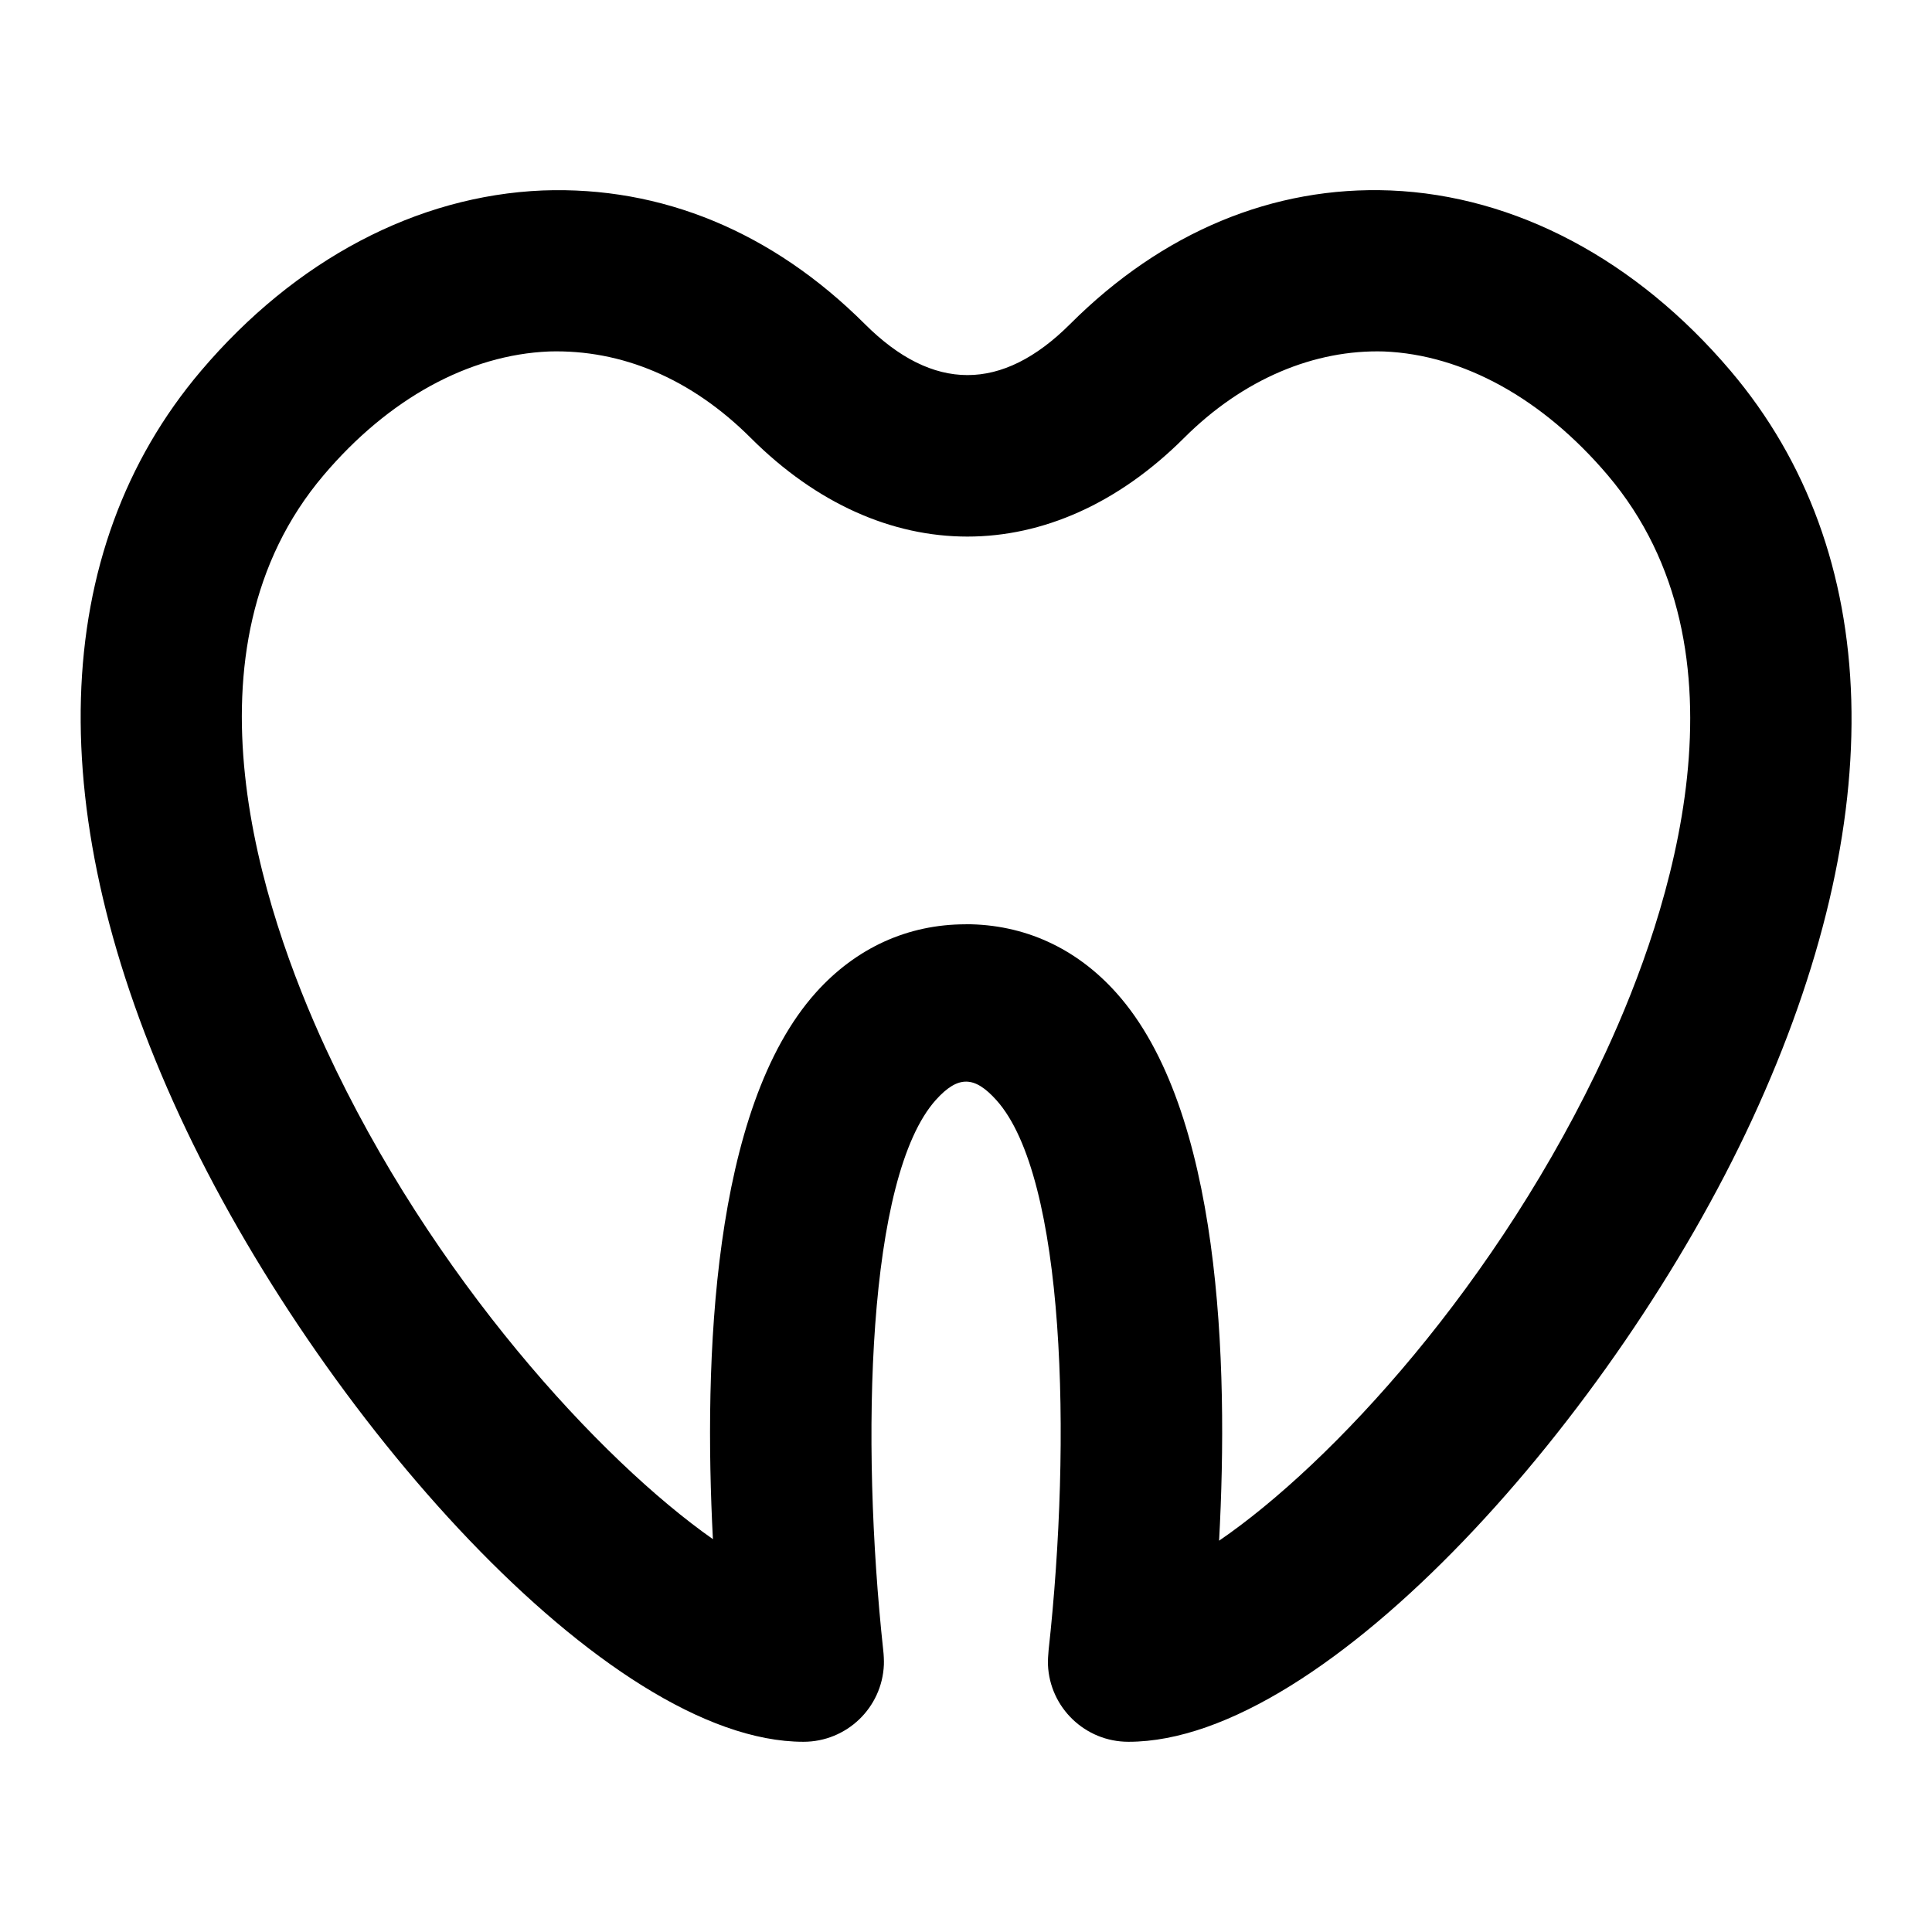 <?xml version="1.0" encoding="UTF-8"?>
<svg xmlns="http://www.w3.org/2000/svg" id="Layer_1" data-name="Layer 1" viewBox="0 0 24 24">
  <path d="M14.017,21.637c-.536,0-.977-.423-.999-.958-.002-.05,.003-.129,.008-.179,.288-2.621,.209-5.876-.647-6.832-.272-.304-.476-.312-.753-.005-.854,.952-.938,4.212-.654,6.839,.006,.049,.01,.127,.008,.177-.022,.536-.463,.958-.999,.958-2.445,0-6.045-4.095-7.747-7.771-1.729-3.734-1.635-7.022,.263-9.259,1.172-1.381,2.68-2.176,4.244-2.241,1.478-.055,2.854,.514,4.002,1.659,.845,.845,1.704,.847,2.551,0,1.146-1.145,2.525-1.717,3.98-1.659,1.551,.064,3.051,.859,4.224,2.241,1.907,2.248,2.002,5.551,.267,9.301-1.692,3.656-5.29,7.729-7.746,7.729Zm-2.021-10.156c.726,0,1.373,.295,1.872,.853,1.3,1.45,1.396,4.592,1.276,6.805,1.392-.952,3.472-3.191,4.804-6.07,.805-1.738,1.878-4.981,.023-7.167-.807-.95-1.794-1.496-2.78-1.536-.856-.025-1.743,.335-2.484,1.076-1.636,1.632-3.745,1.631-5.379,0-.741-.741-1.607-1.102-2.506-1.076-1,.041-1.995,.586-2.801,1.536-1.842,2.17-.773,5.396,.027,7.125,1.315,2.843,3.415,5.116,4.808,6.093-.116-2.223-.012-5.352,1.281-6.792,.497-.553,1.14-.846,1.858-.846Z"/>
</svg>
